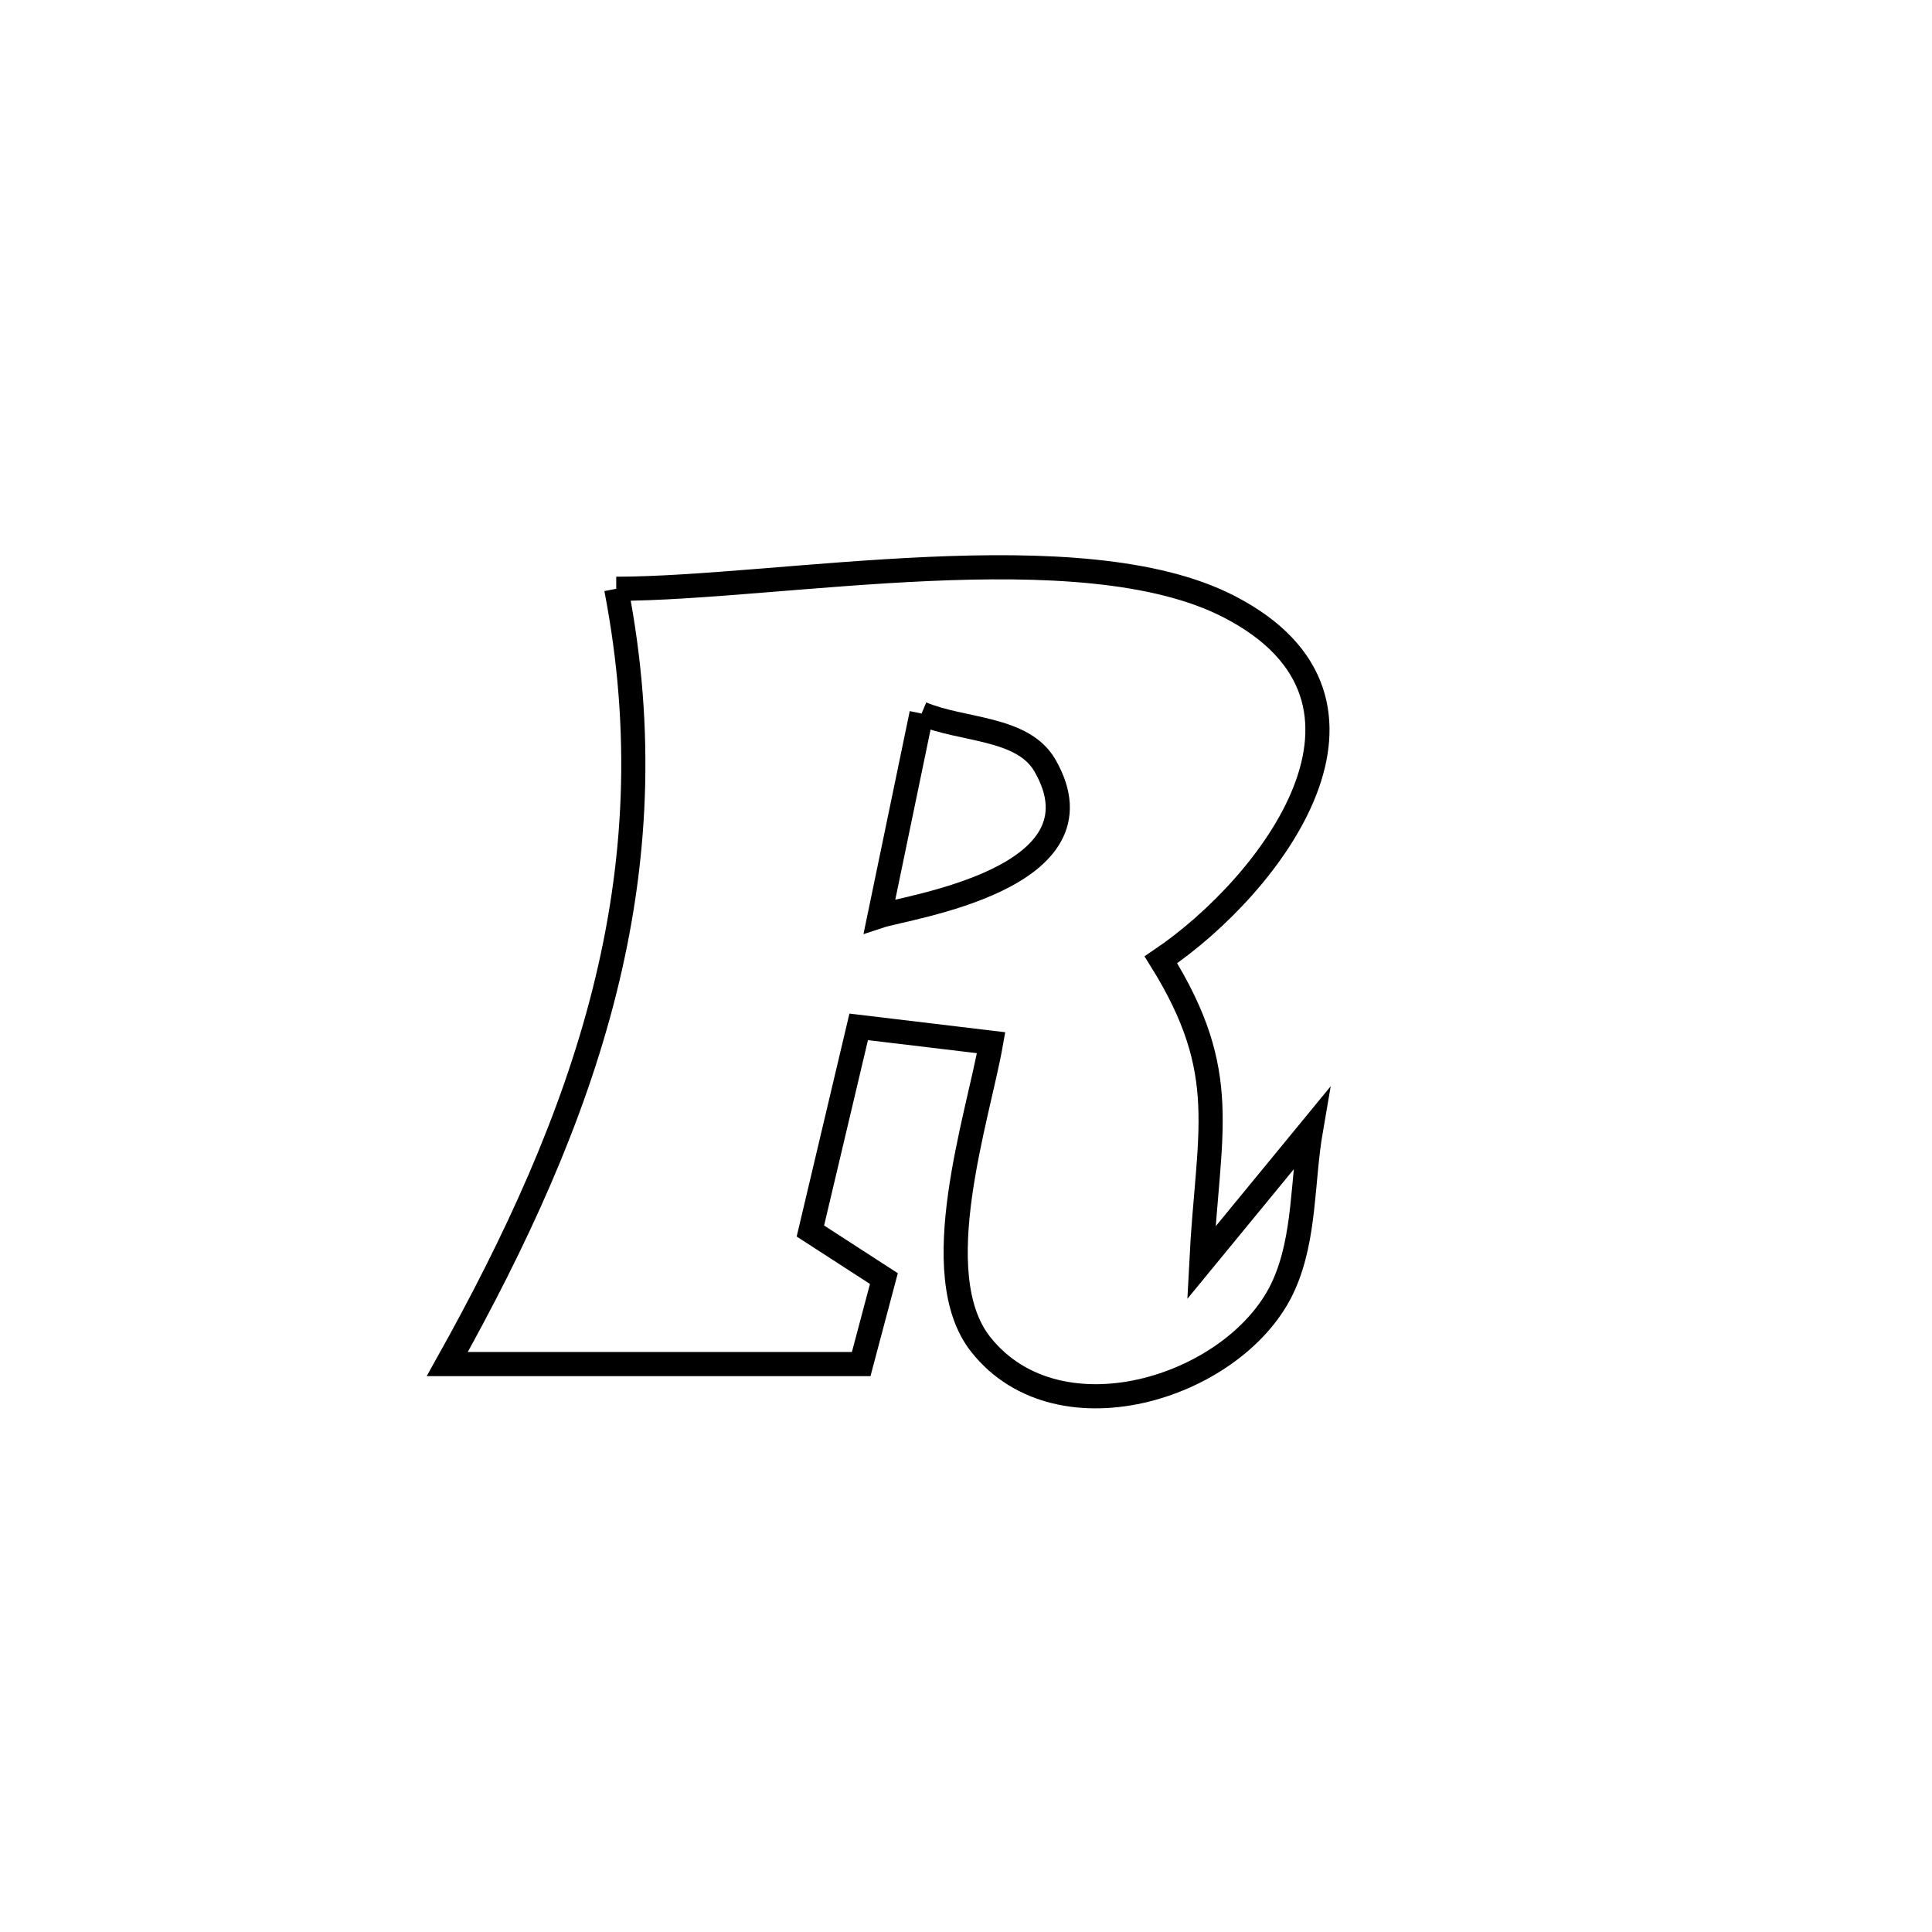 <svg xmlns="http://www.w3.org/2000/svg" viewBox="0.0 0.0 24.0 24.0" height="200px" width="200px"><path fill="none" stroke="black" stroke-width=".3" stroke-opacity="1.0"  filling="0" d="M7.655 7.314 L7.655 7.314 C8.671 7.313 10.114 7.131 11.533 7.068 C12.953 7.005 14.349 7.061 15.27 7.537 C17.545 8.711 15.785 11 14.421 11.923 L14.421 11.923 C15.305 13.341 15.006 14.05 14.923 15.687 L14.923 15.687 C15.377 15.134 15.832 14.581 16.286 14.028 L16.286 14.028 C16.175 14.671 16.215 15.361 15.951 15.958 C15.398 17.215 13.168 17.946 12.183 16.701 C11.489 15.825 12.149 13.885 12.312 12.953 L12.312 12.953 C11.764 12.888 11.215 12.822 10.667 12.756 L10.667 12.756 C10.467 13.601 10.267 14.447 10.067 15.292 L10.067 15.292 C10.372 15.489 10.676 15.686 10.98 15.883 L10.98 15.883 C10.886 16.237 10.792 16.591 10.698 16.945 L10.698 16.945 C8.984 16.945 7.27 16.945 5.556 16.945 L5.556 16.945 C6.413 15.412 7.111 13.897 7.508 12.318 C7.905 10.74 8.001 9.098 7.655 7.314 L7.655 7.314"></path>
<path fill="none" stroke="black" stroke-width=".3" stroke-opacity="1.0"  filling="0" d="M11.448 8.864 L11.448 8.864 C11.959 9.079 12.705 9.03 12.981 9.51 C13.791 10.918 11.263 11.268 10.926 11.38 L10.926 11.38 C11.1 10.541 11.274 9.703 11.448 8.864 L11.448 8.864"></path></svg>